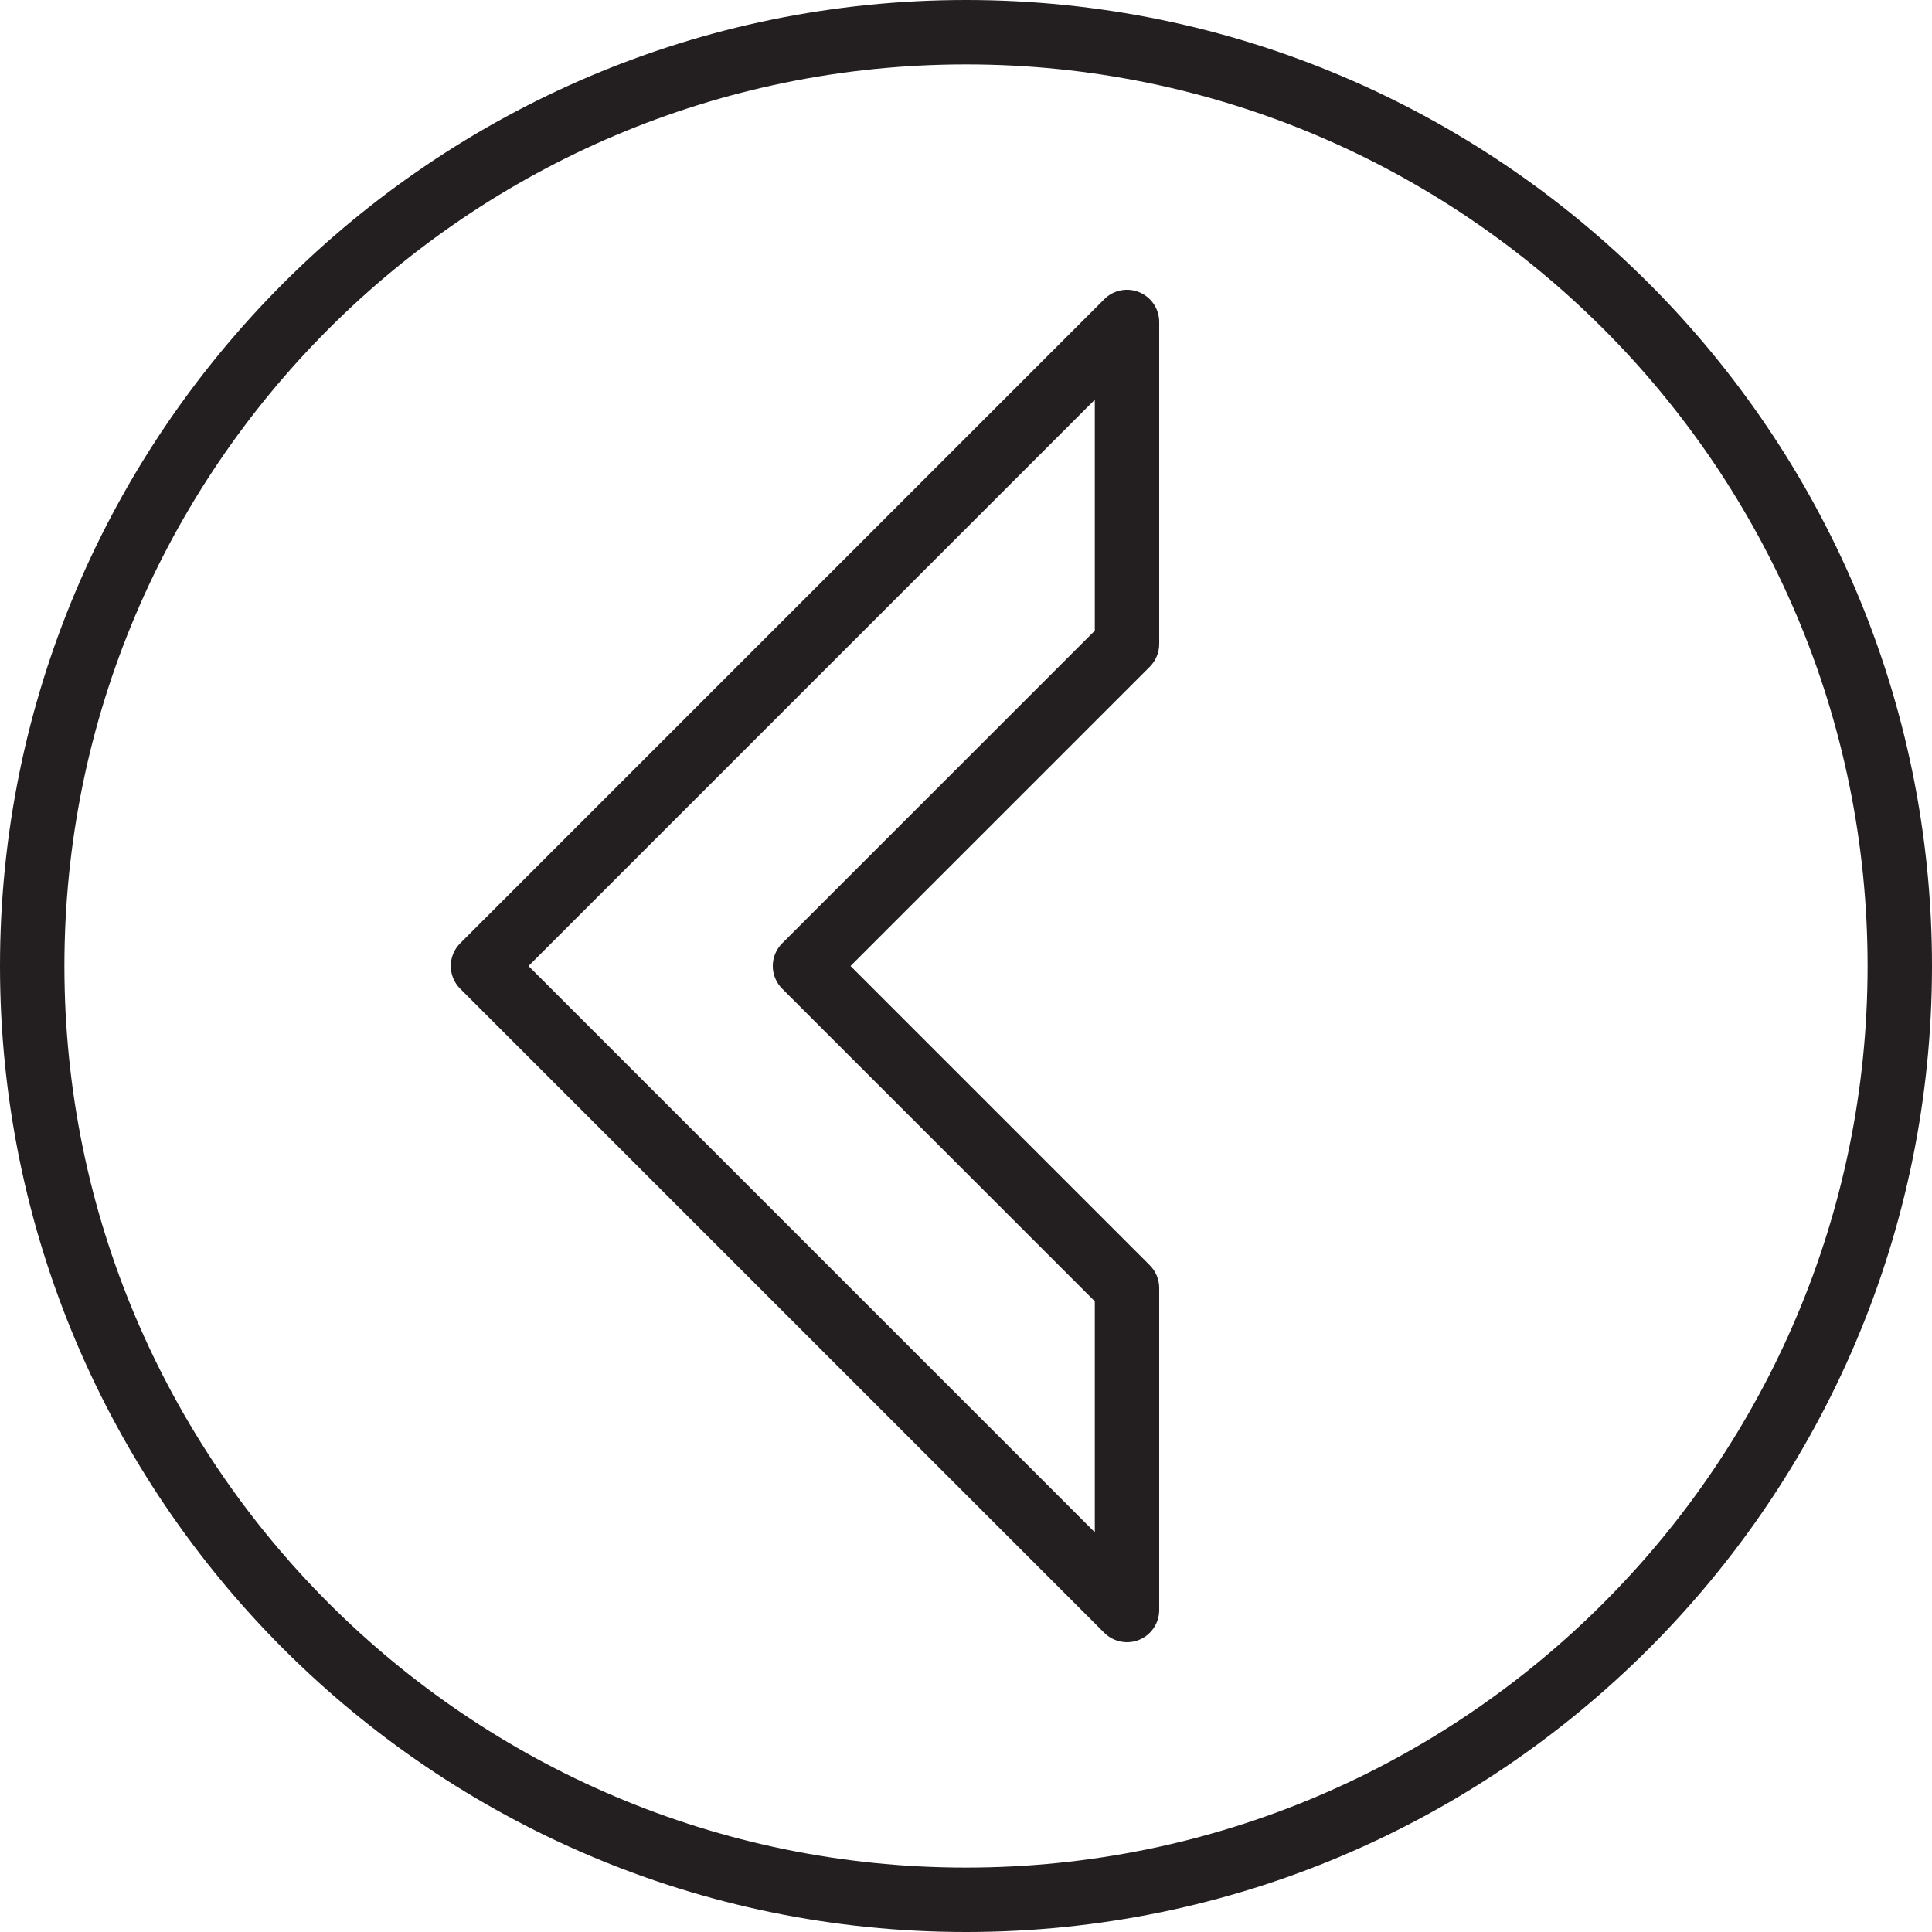 <?xml version="1.0" encoding="utf-8"?>
<!-- Generator: Adobe Illustrator 17.0.0, SVG Export Plug-In . SVG Version: 6.00 Build 0)  -->
<!DOCTYPE svg PUBLIC "-//W3C//DTD SVG 1.1//EN" "http://www.w3.org/Graphics/SVG/1.1/DTD/svg11.dtd">
<svg version="1.1" id="Layer_1" xmlns="http://www.w3.org/2000/svg" xmlns:xlink="http://www.w3.org/1999/xlink" x="0px" y="0px"
	 width="60px" height="60px" viewBox="0 0 60 60" enable-background="new 0 0 60 60" xml:space="preserve">
<g>
	<path fill="#231F20" d="M30,60c16.542,0,30-13.458,30-30S46.542,0,30,0S0,13.458,0,30S13.458,60,30,60z M30,2
		c15.44,0,28,12.56,28,28S45.44,58,30,58S2,45.44,2,30S14.56,2,30,2z"/>
	<path fill="#231F20" d="M34.293,50.707C34.484,50.898,34.74,51,35,51c0.129,0,0.259-0.024,0.383-0.076
		C35.757,50.769,36,50.404,36,50V40c0-0.266-0.106-0.52-0.293-0.707L26.414,30l9.293-9.293C35.894,20.519,36,20.266,36,20V10
		c0-0.404-0.243-0.77-0.617-0.924c-0.374-0.156-0.804-0.07-1.09,0.217l-20,20c-0.391,0.391-0.391,1.023,0,1.414L34.293,50.707z
		 M34,12.414v7.172l-9.707,9.707c-0.391,0.391-0.391,1.023,0,1.414L34,40.414v7.172L16.414,30L34,12.414z"/>
</g>
</svg>
